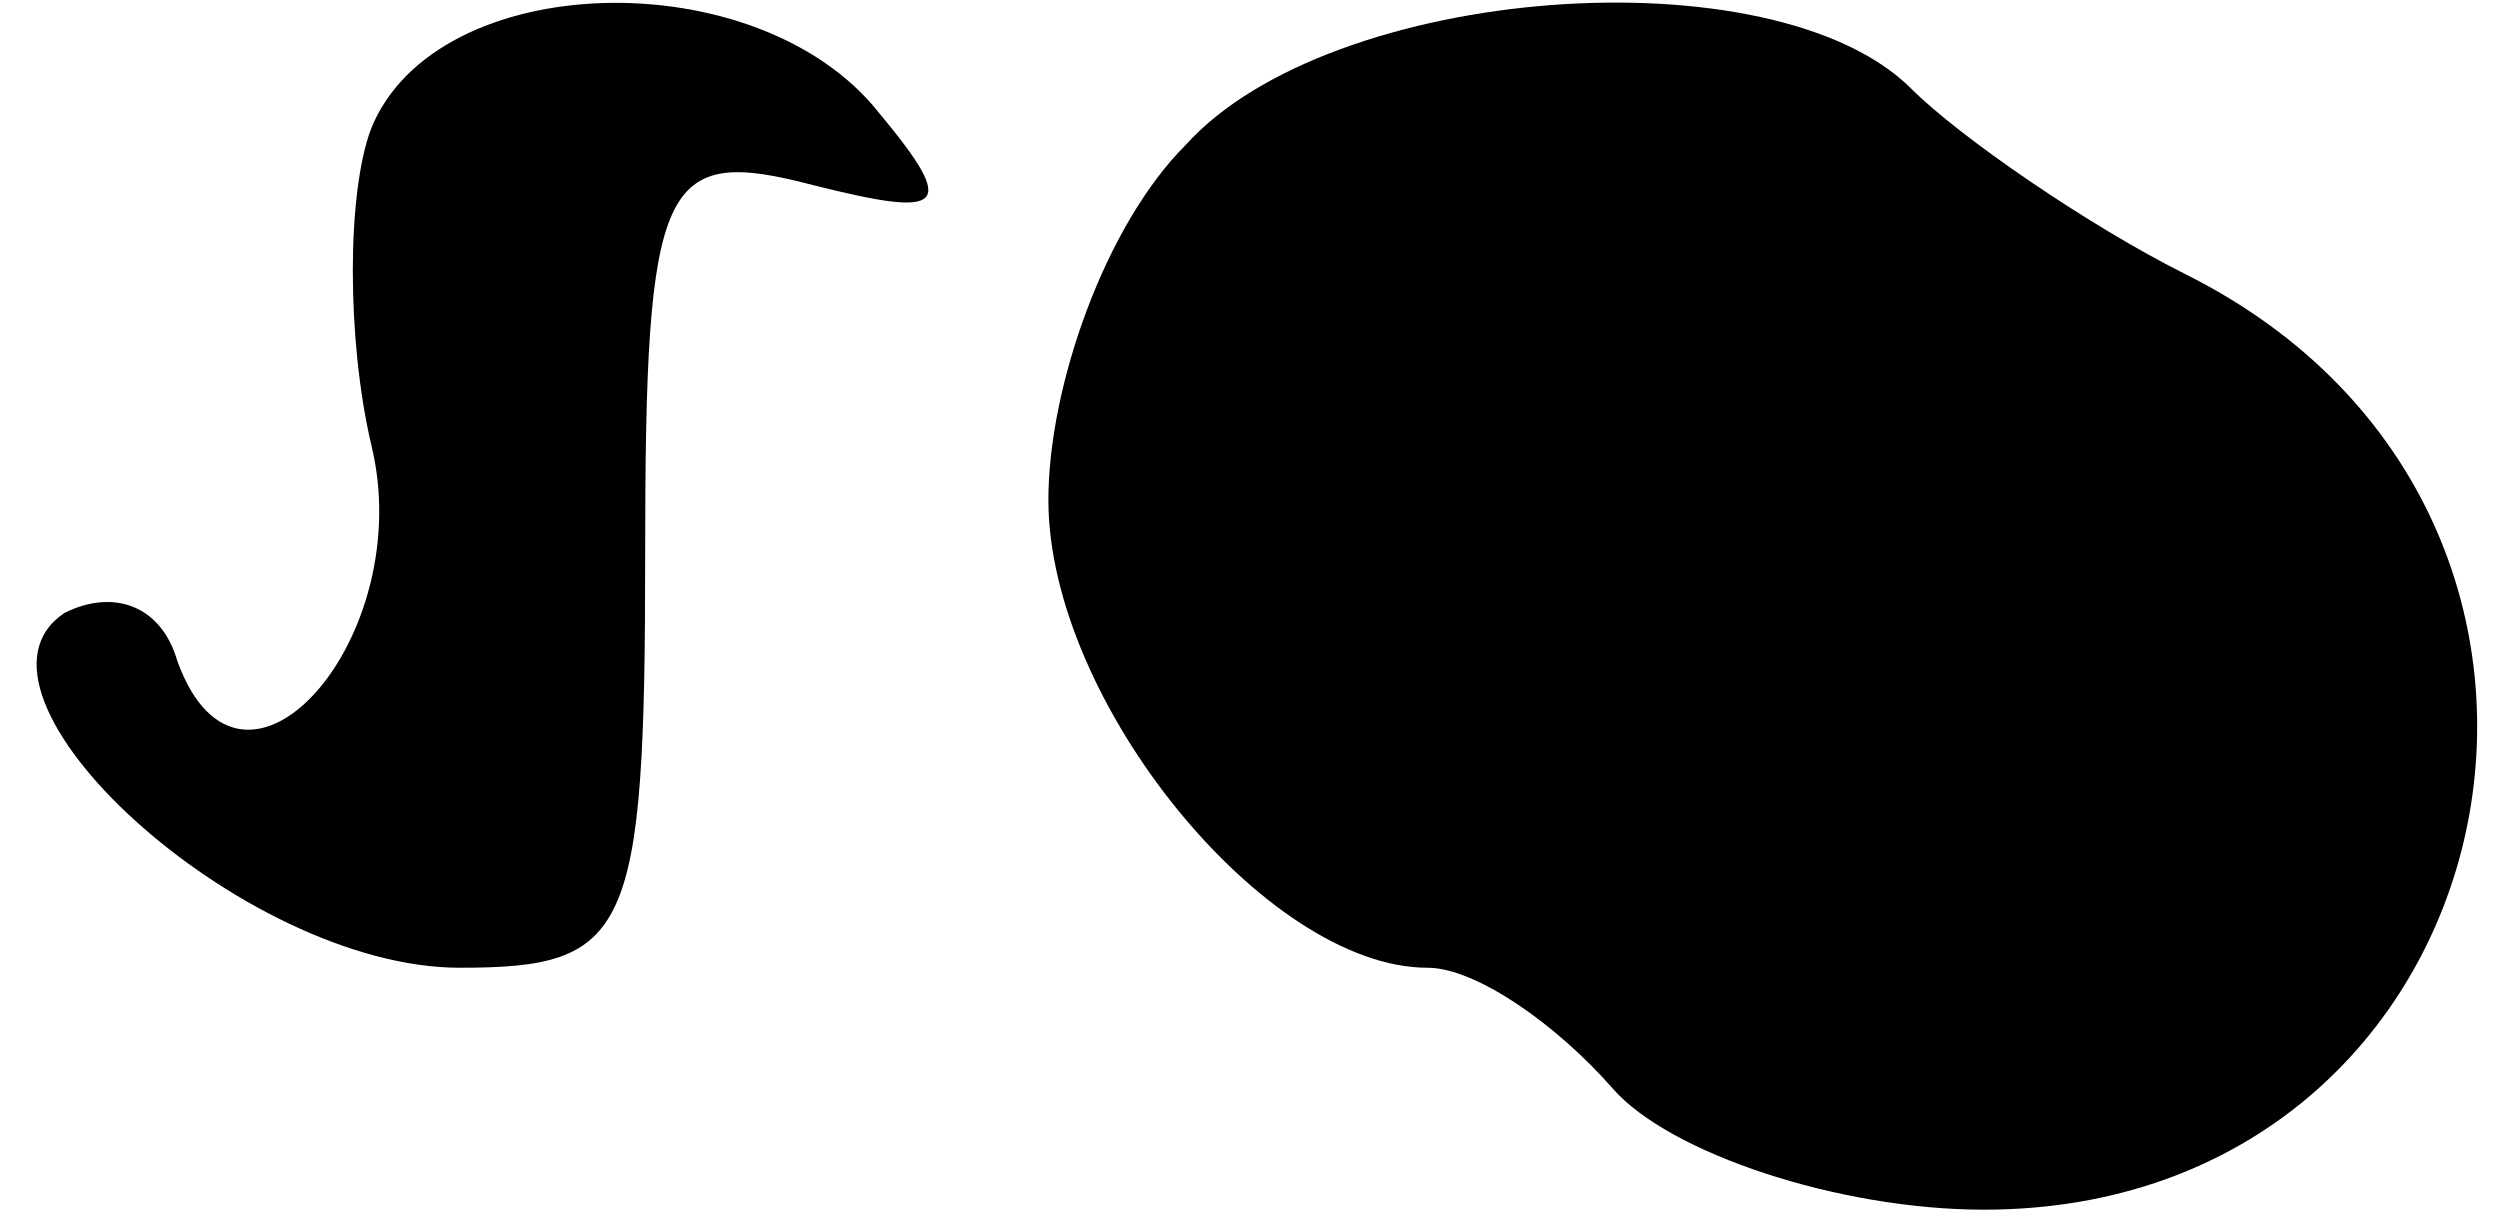<?xml version="1.0" standalone="no"?>
<!DOCTYPE svg PUBLIC "-//W3C//DTD SVG 20010904//EN"
 "http://www.w3.org/TR/2001/REC-SVG-20010904/DTD/svg10.dtd">
<svg version="1.0" xmlns="http://www.w3.org/2000/svg"
 width="31pt" height="15pt" viewBox="0 0 31 15"
 preserveAspectRatio="xMidYMid meet">
<g transform="translate(0,15) scale(0.1,-0.1)"
fill="#000000" stroke="none">
<path fill="#000000" stroke="none" d="M46 134 c-3 -8 -3 -26 0 -39 6 -24 -16
-49 -24 -27 -2 7 -8 9 -14 6 -15 -10 22 -44 49 -44 21 0 23 4 23 51 0 47 2 51
21 46 16 -4 18 -3 8 9 -15 19 -55 18 -63 -2z"/>
<path fill="#000000" stroke="none" d="M147 132 c-10 -10 -17 -30 -17 -44 0
-25 27 -58 47 -58 6 0 16 -7 23 -15 7 -8 28 -15 46 -15 66 0 85 86 25 116 -12
6 -28 17 -34 23 -17 17 -72 13 -90 -7z"/>
</g>
</svg>
